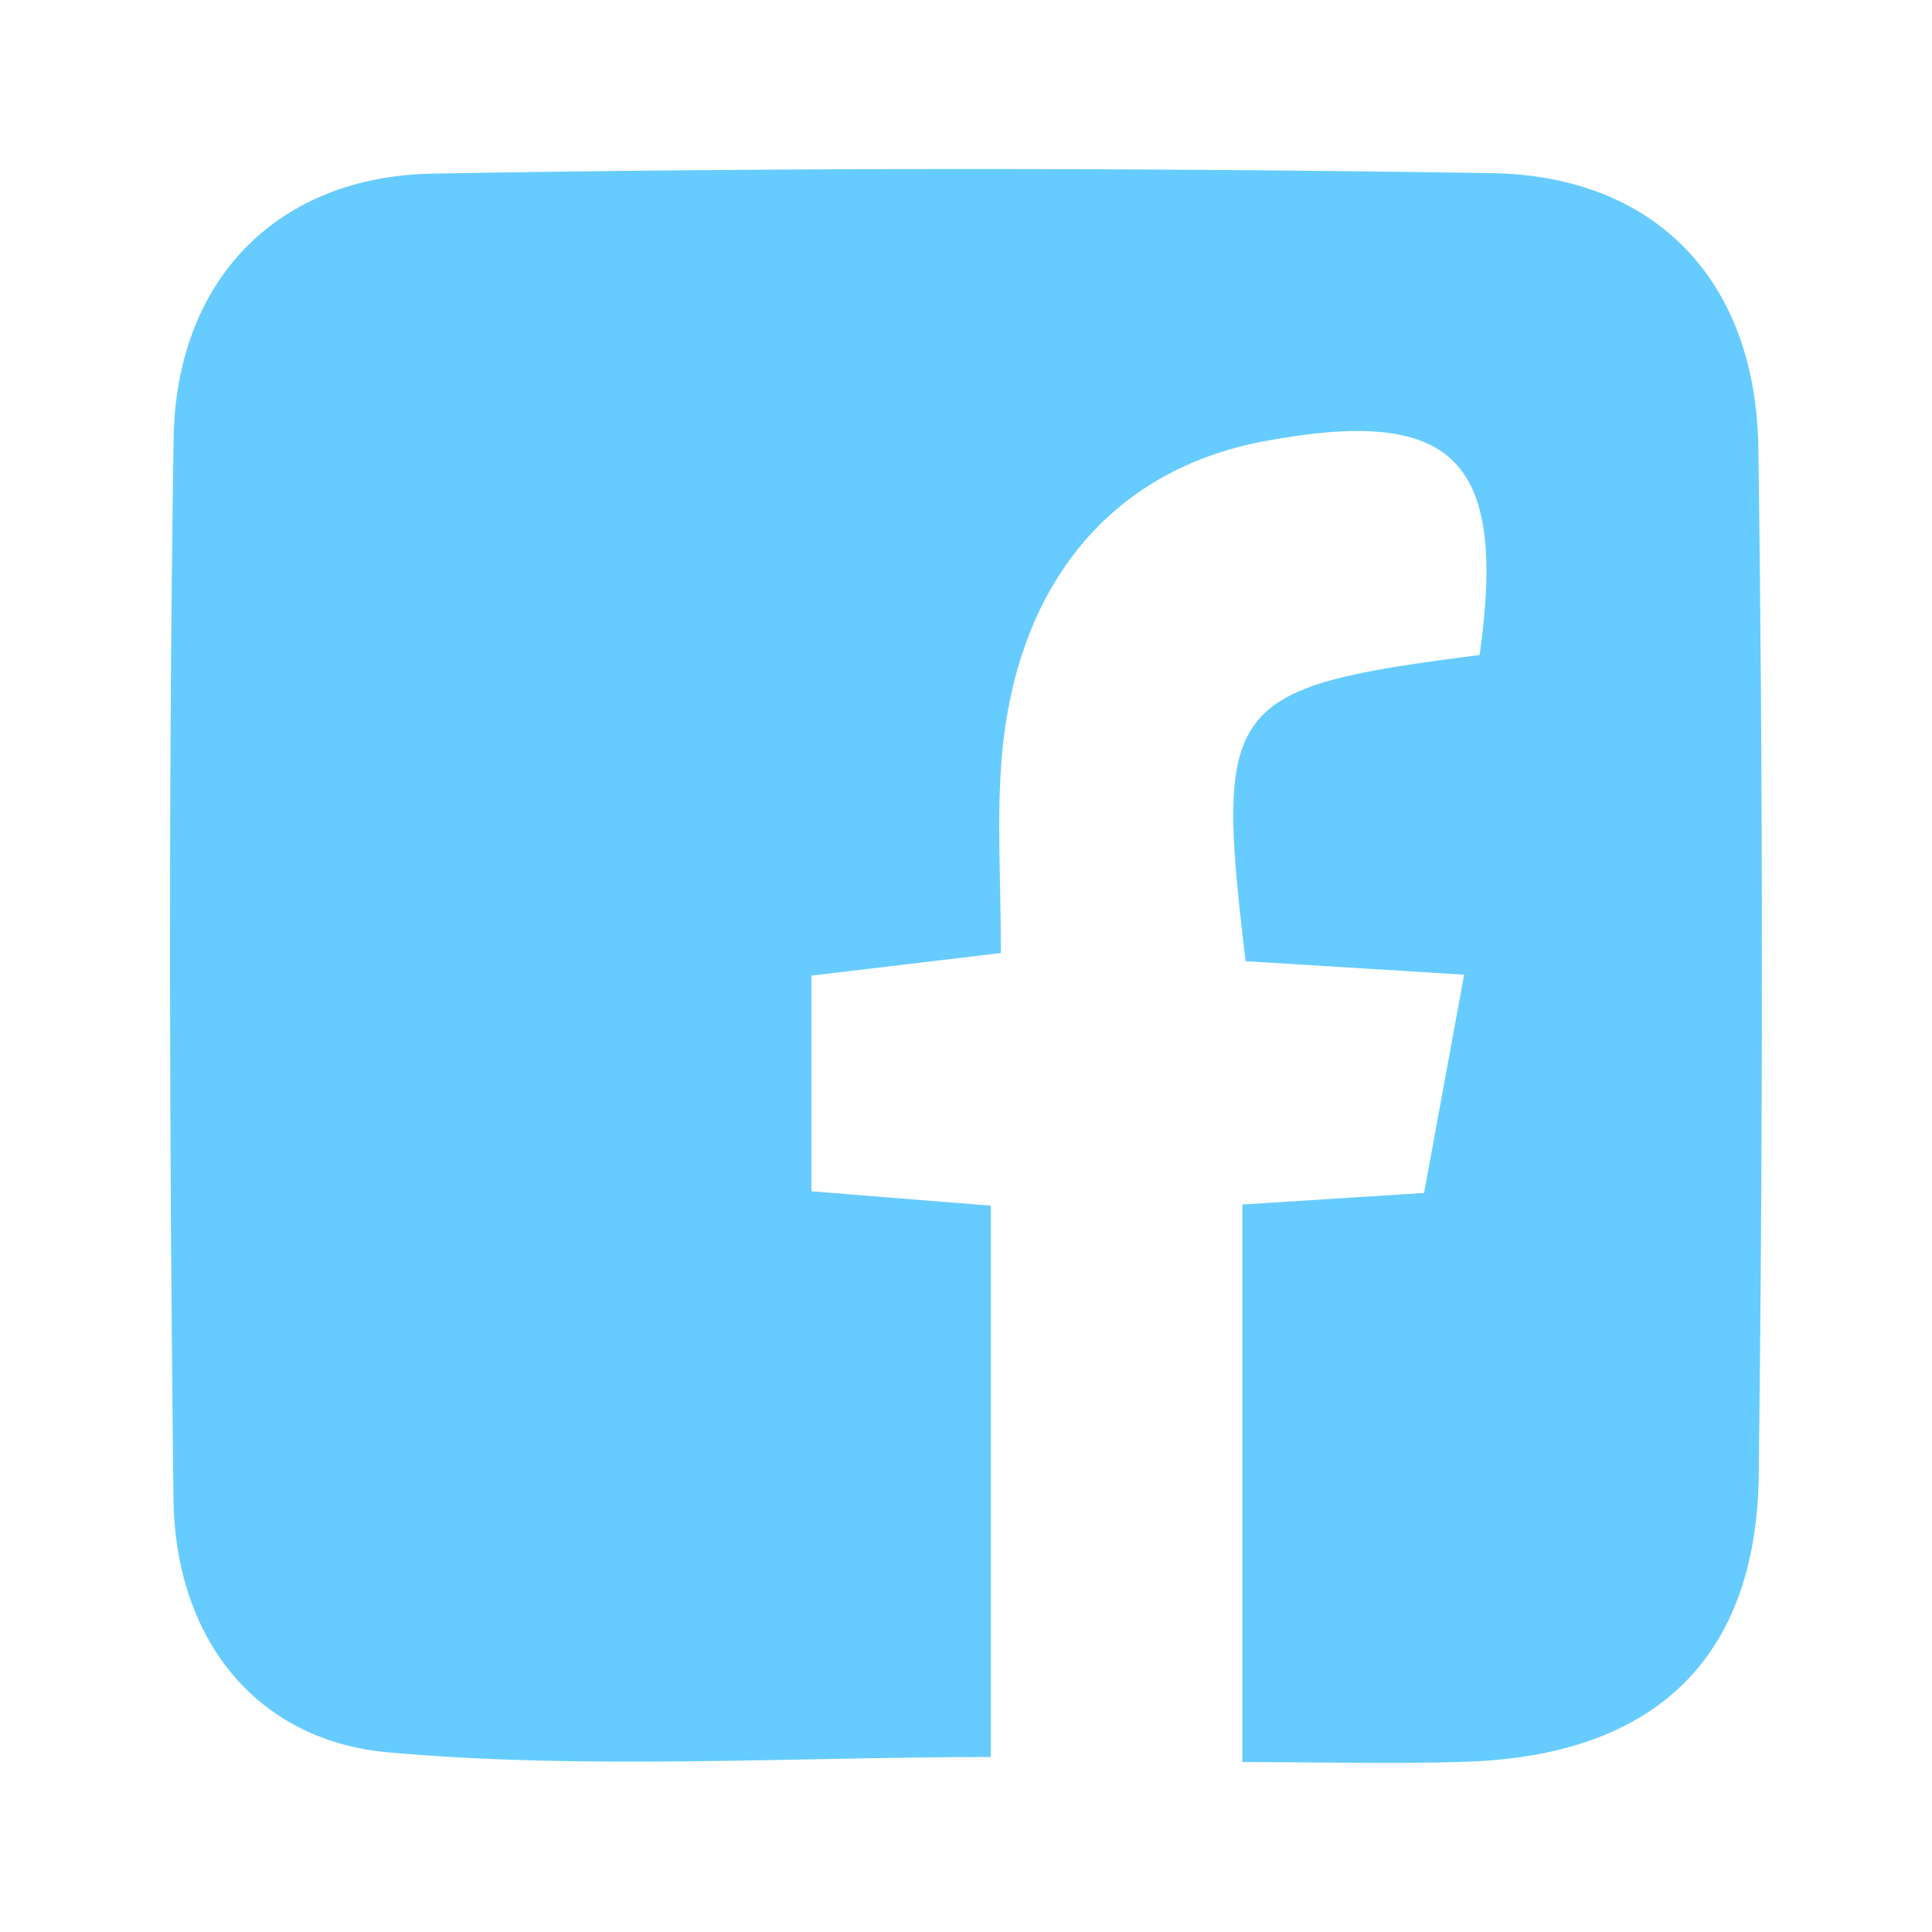 <?xml version="1.0" encoding="UTF-8"?><svg id="Facebook-2" xmlns="http://www.w3.org/2000/svg" viewBox="0 0 400 400"><defs><style>.cls-1{fill:#6cf;}</style></defs><path class="cls-1" d="m257.89,199.02c-6.46-53.73-4.1-56.69,48.45-63.41,5.72-40.6-5.35-51.58-44.59-44.26-31.53,5.89-51.41,29.48-54.37,65.77-1.02,12.45-.16,25.06-.16,40.2-13.08,1.56-25,2.98-39.23,4.67v44.65c11.75.94,23.69,1.9,37.14,2.98v114.15c-41.39,0-83.3,2.7-124.65-.95-27.76-2.45-44.24-23.85-44.57-52.54-.84-73.13-1.07-146.3.03-219.42.49-32.81,21.34-54.36,53.69-54.92,73.01-1.27,146.07-1.22,219.09-.1,34.04.52,54.84,22.2,55.33,56.95,1,70.84.95,141.72.08,212.57-.47,38.16-21.67,58.01-60.26,59.38-14.73.52-29.49.08-46.65.08v-115.44c11.7-.74,23.77-1.51,37.62-2.39,2.75-14.98,5.34-29.09,8.29-45.19-16.09-1-29.58-1.83-45.24-2.8Z"/></svg>